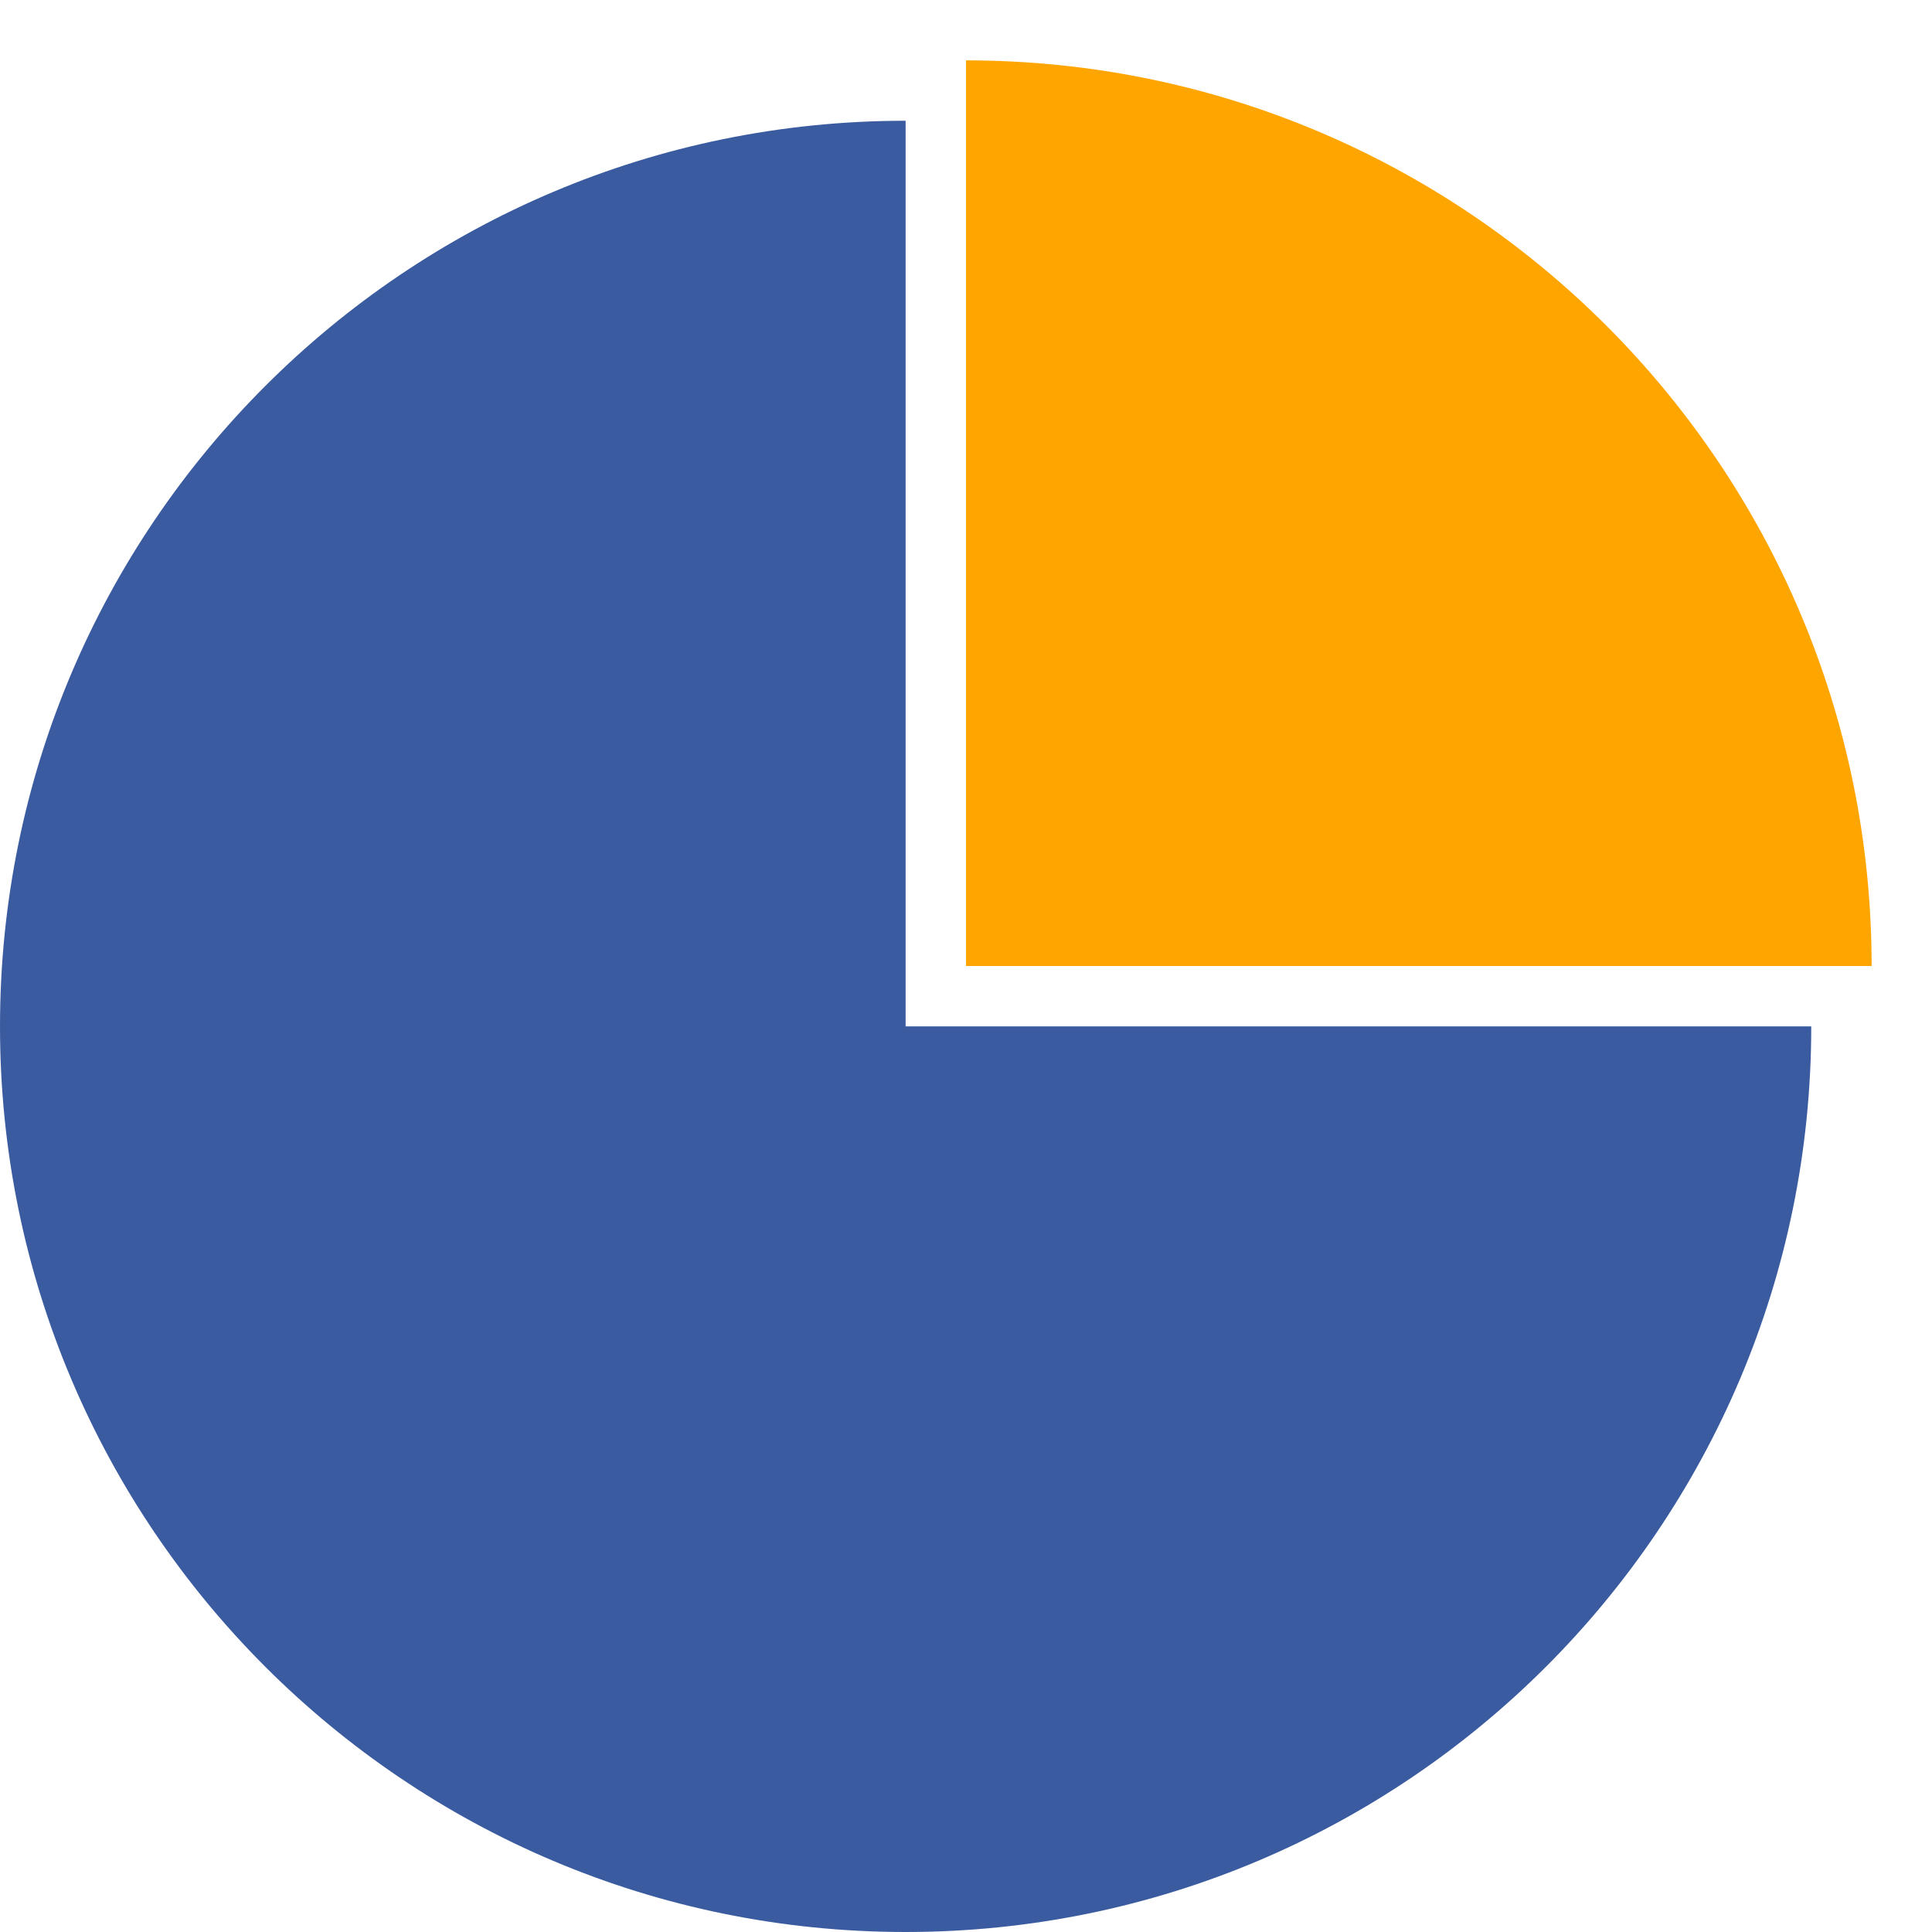 <?xml version="1.0" standalone="no"?><!DOCTYPE svg PUBLIC "-//W3C//DTD SVG 1.1//EN" "http://www.w3.org/Graphics/SVG/1.1/DTD/svg11.dtd"><svg t="1658895187067" class="icon" viewBox="0 0 1024 1024" version="1.1" xmlns="http://www.w3.org/2000/svg" p-id="1284" xmlns:xlink="http://www.w3.org/1999/xlink" width="128" height="128"><defs><style type="text/css"></style></defs><path d="M0 544c0 265.088 214.912 480 480 480 265.088 0 480-214.912 480-480H480V64C214.912 64 0 278.912 0 544z" fill="#3A5BA0" p-id="1285"></path><path d="M992 512H512V32c265.088 0 480 214.912 480 480z" fill="#FFA500" p-id="1286"></path></svg>